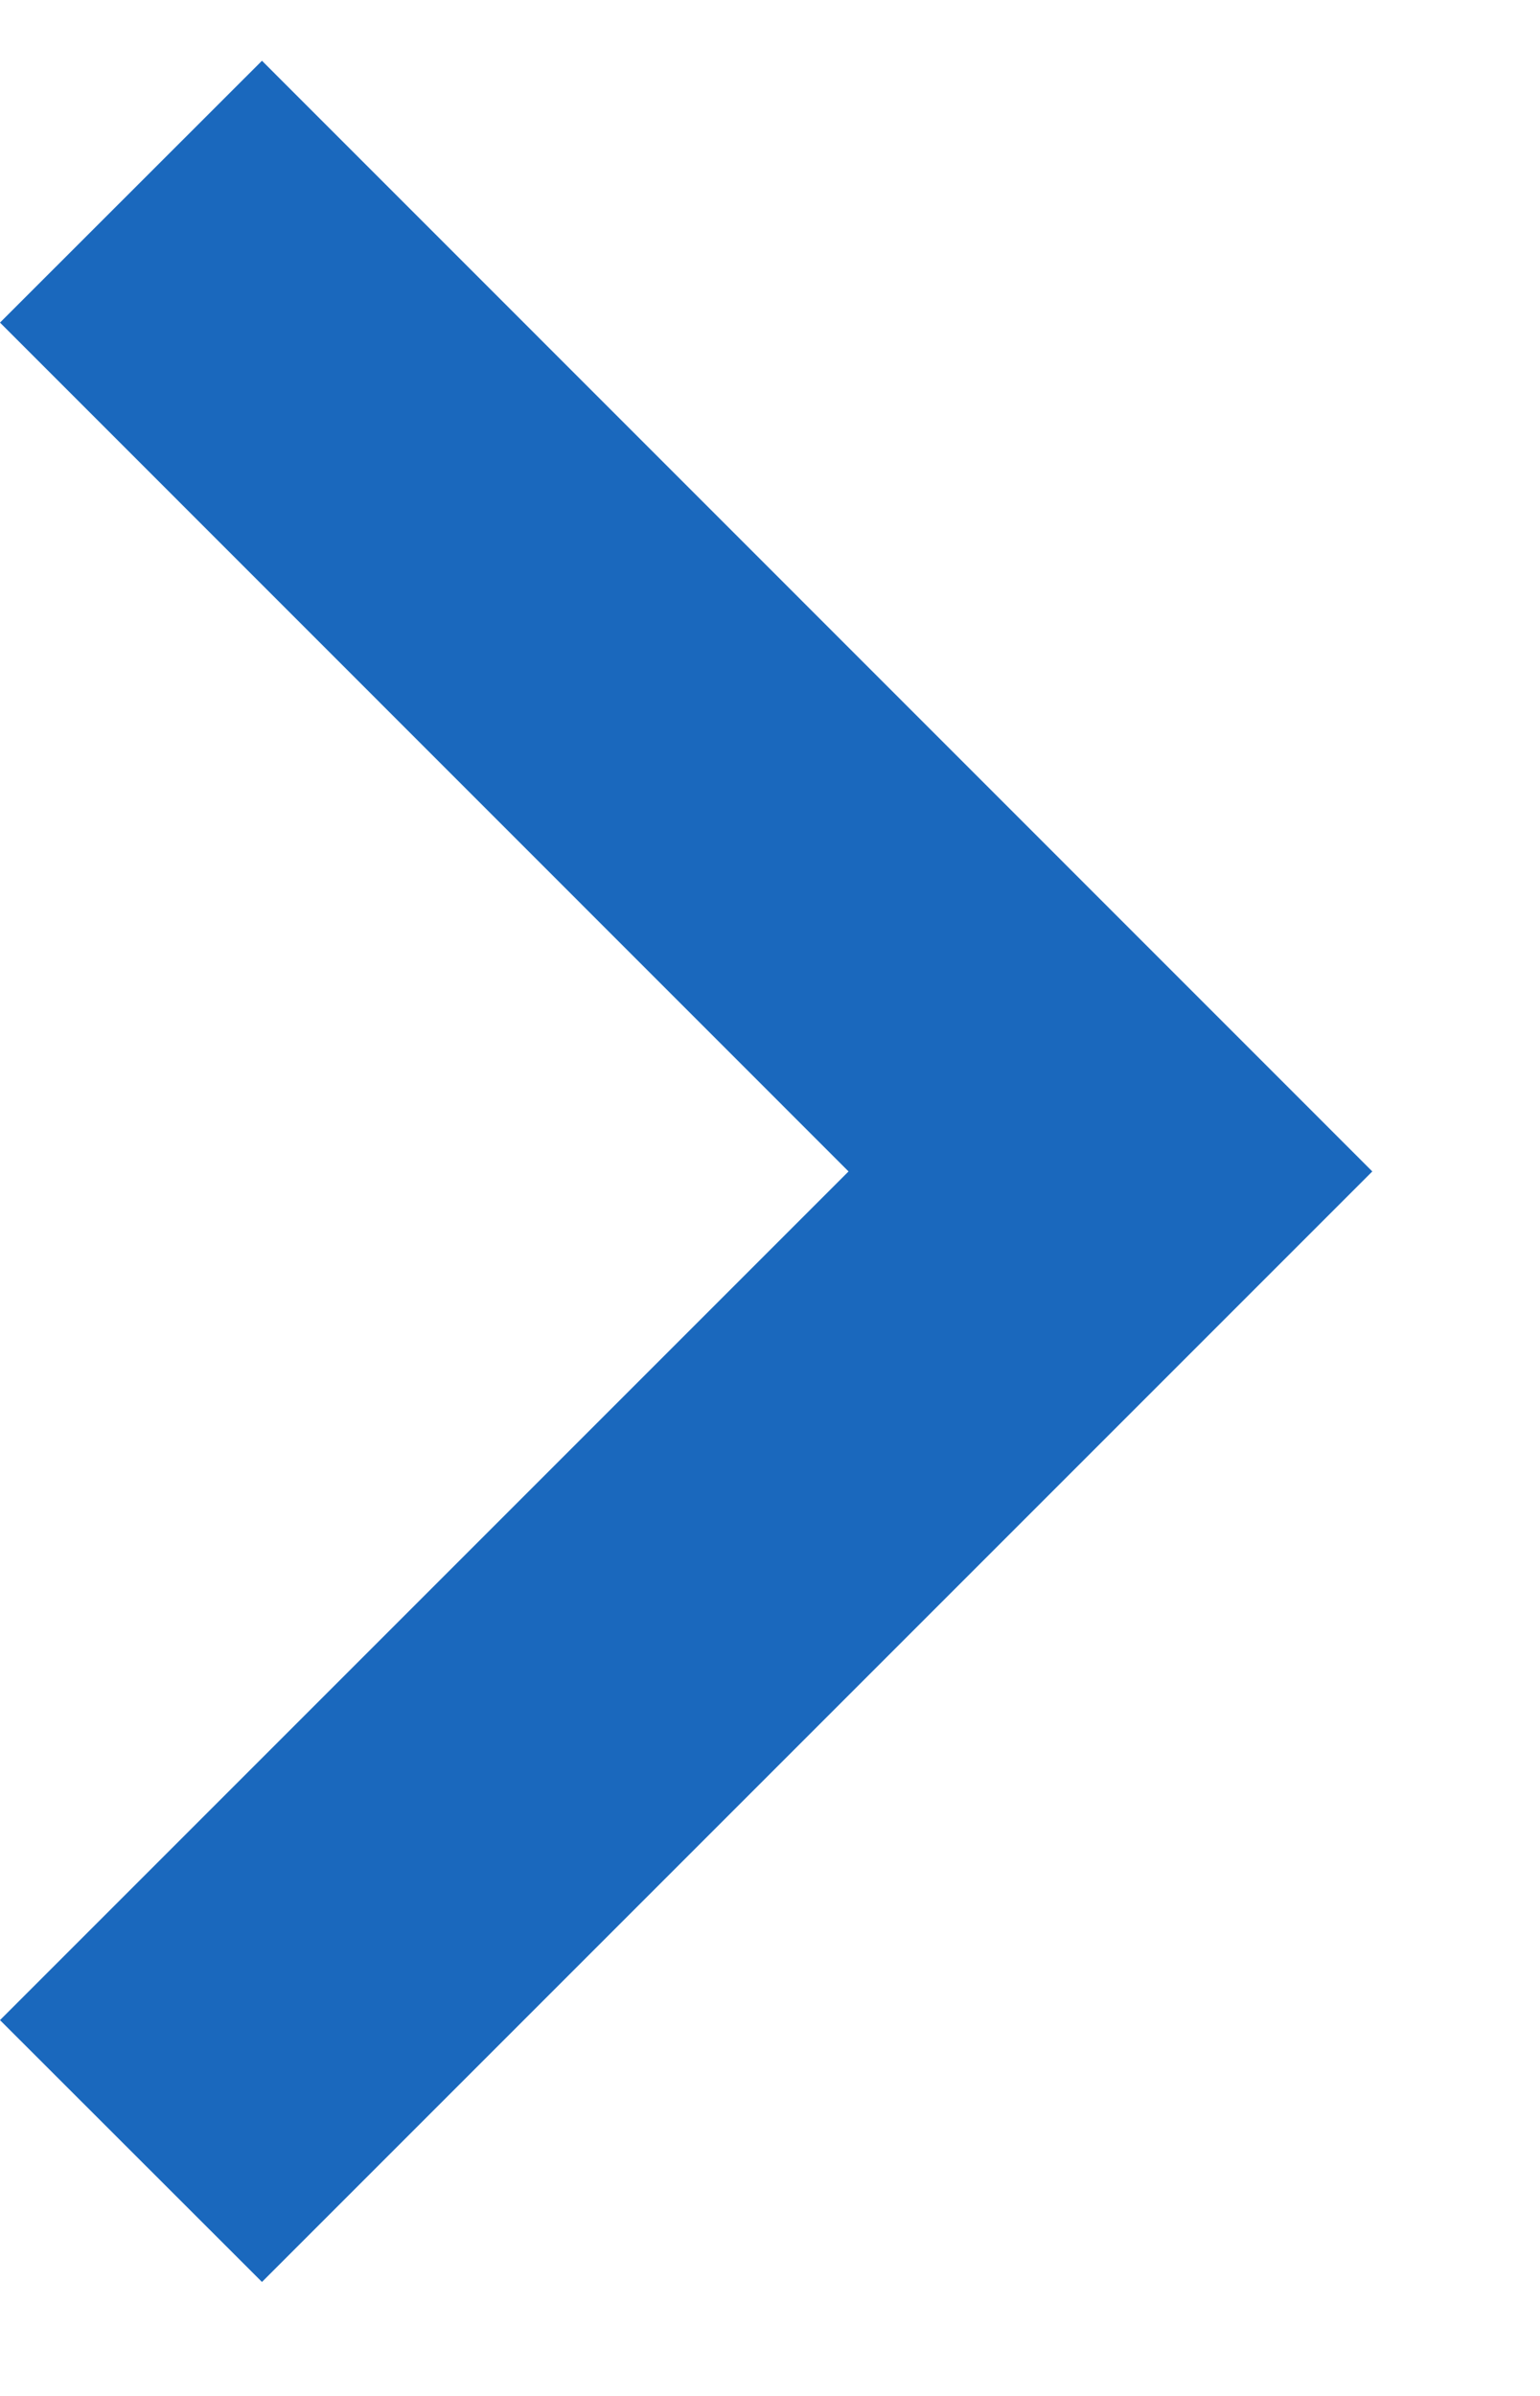 <svg width="9" height="14" viewBox="0 0 9 14" fill="none" xmlns="http://www.w3.org/2000/svg">
<path d="M1.00091e-06 11.804L4.959 6.845L1.33802e-07 1.885L1.531 0.355L8.02 6.845L1.531 13.334L1.00091e-06 11.804Z" fill="#1A68BD"/>
</svg>
